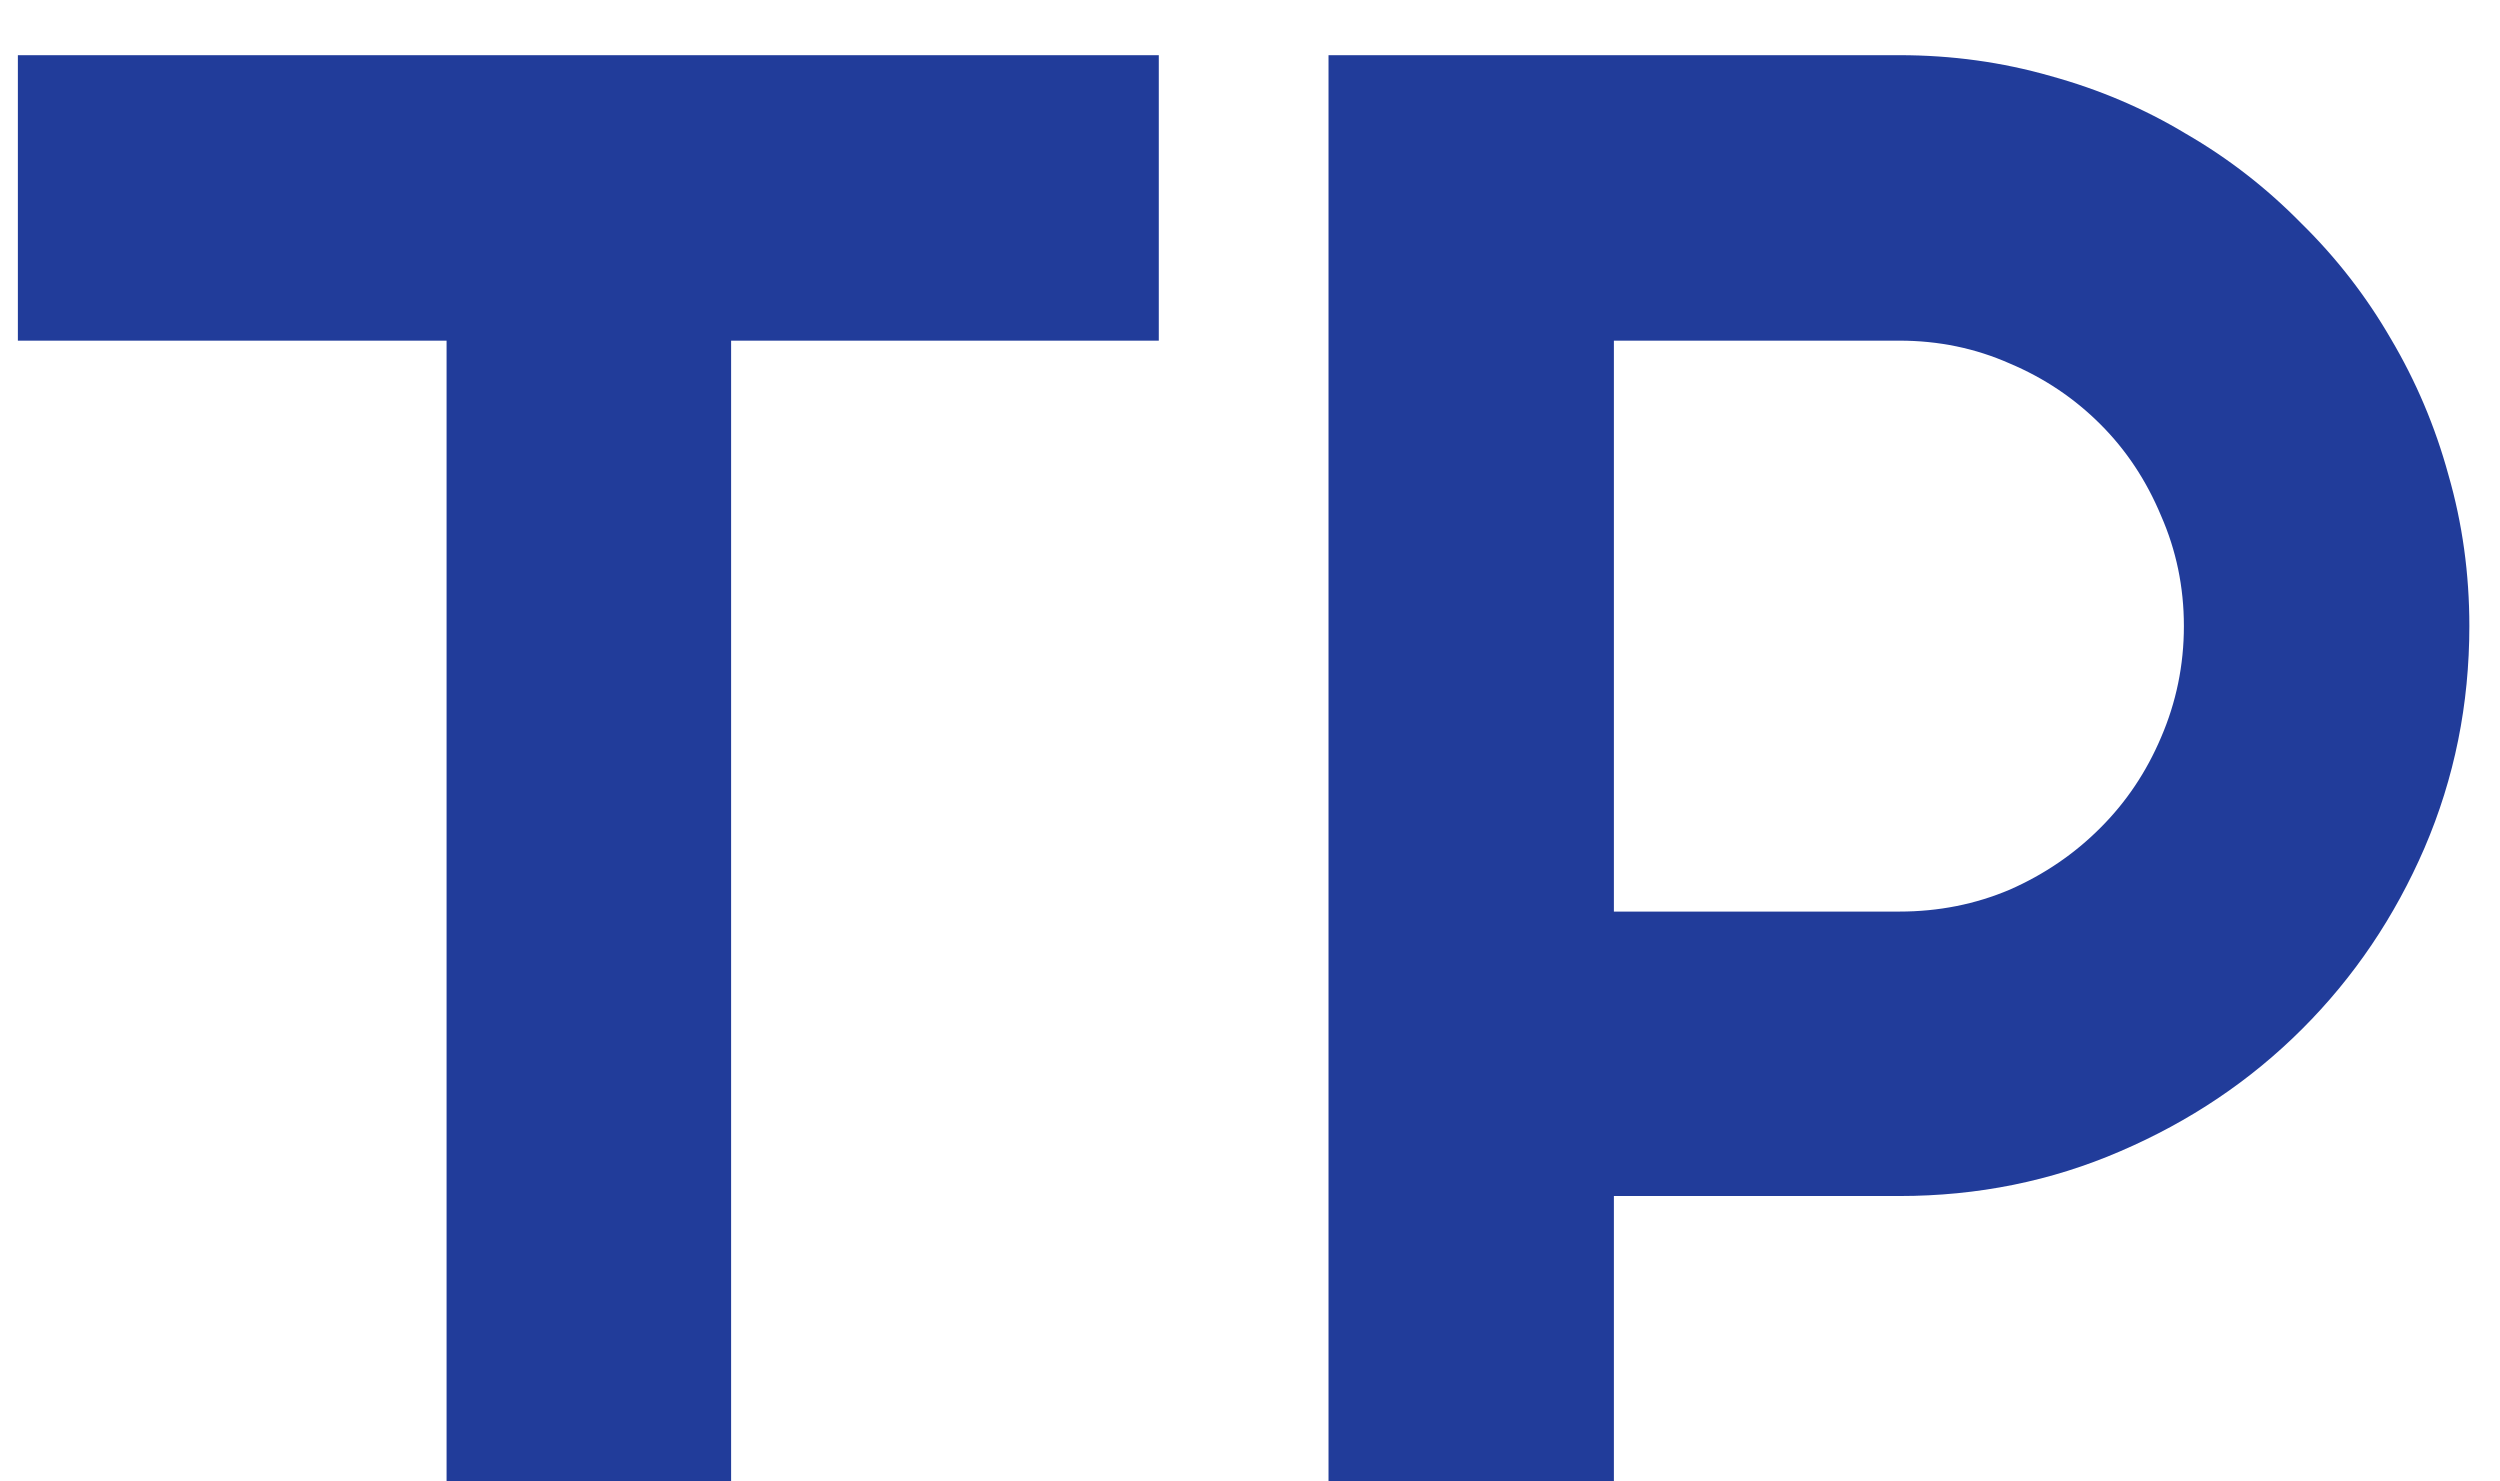 <svg width="27" height="16" viewBox="0 0 27 16" fill="none" xmlns="http://www.w3.org/2000/svg">
<path d="M7.896 16H4.823V3.679H0.193V0.596H12.515V3.679H7.896V16ZM17.43 3.679V9.845H20.514C20.936 9.845 21.334 9.766 21.706 9.608C22.078 9.444 22.404 9.222 22.683 8.942C22.963 8.663 23.181 8.337 23.339 7.965C23.503 7.585 23.586 7.184 23.586 6.762C23.586 6.339 23.503 5.942 23.339 5.569C23.181 5.19 22.963 4.86 22.683 4.581C22.404 4.302 22.078 4.083 21.706 3.926C21.334 3.761 20.936 3.679 20.514 3.679H17.43ZM17.43 16H14.348V0.596H20.514C21.079 0.596 21.623 0.671 22.146 0.821C22.669 0.965 23.156 1.172 23.607 1.444C24.066 1.709 24.481 2.032 24.853 2.411C25.233 2.784 25.555 3.199 25.82 3.657C26.092 4.116 26.3 4.606 26.443 5.129C26.594 5.652 26.669 6.196 26.669 6.762C26.669 7.607 26.508 8.405 26.185 9.157C25.863 9.902 25.423 10.554 24.864 11.112C24.305 11.671 23.65 12.111 22.898 12.434C22.154 12.756 21.358 12.917 20.514 12.917H17.43V16Z" fill="#213C9A"/>
</svg>
